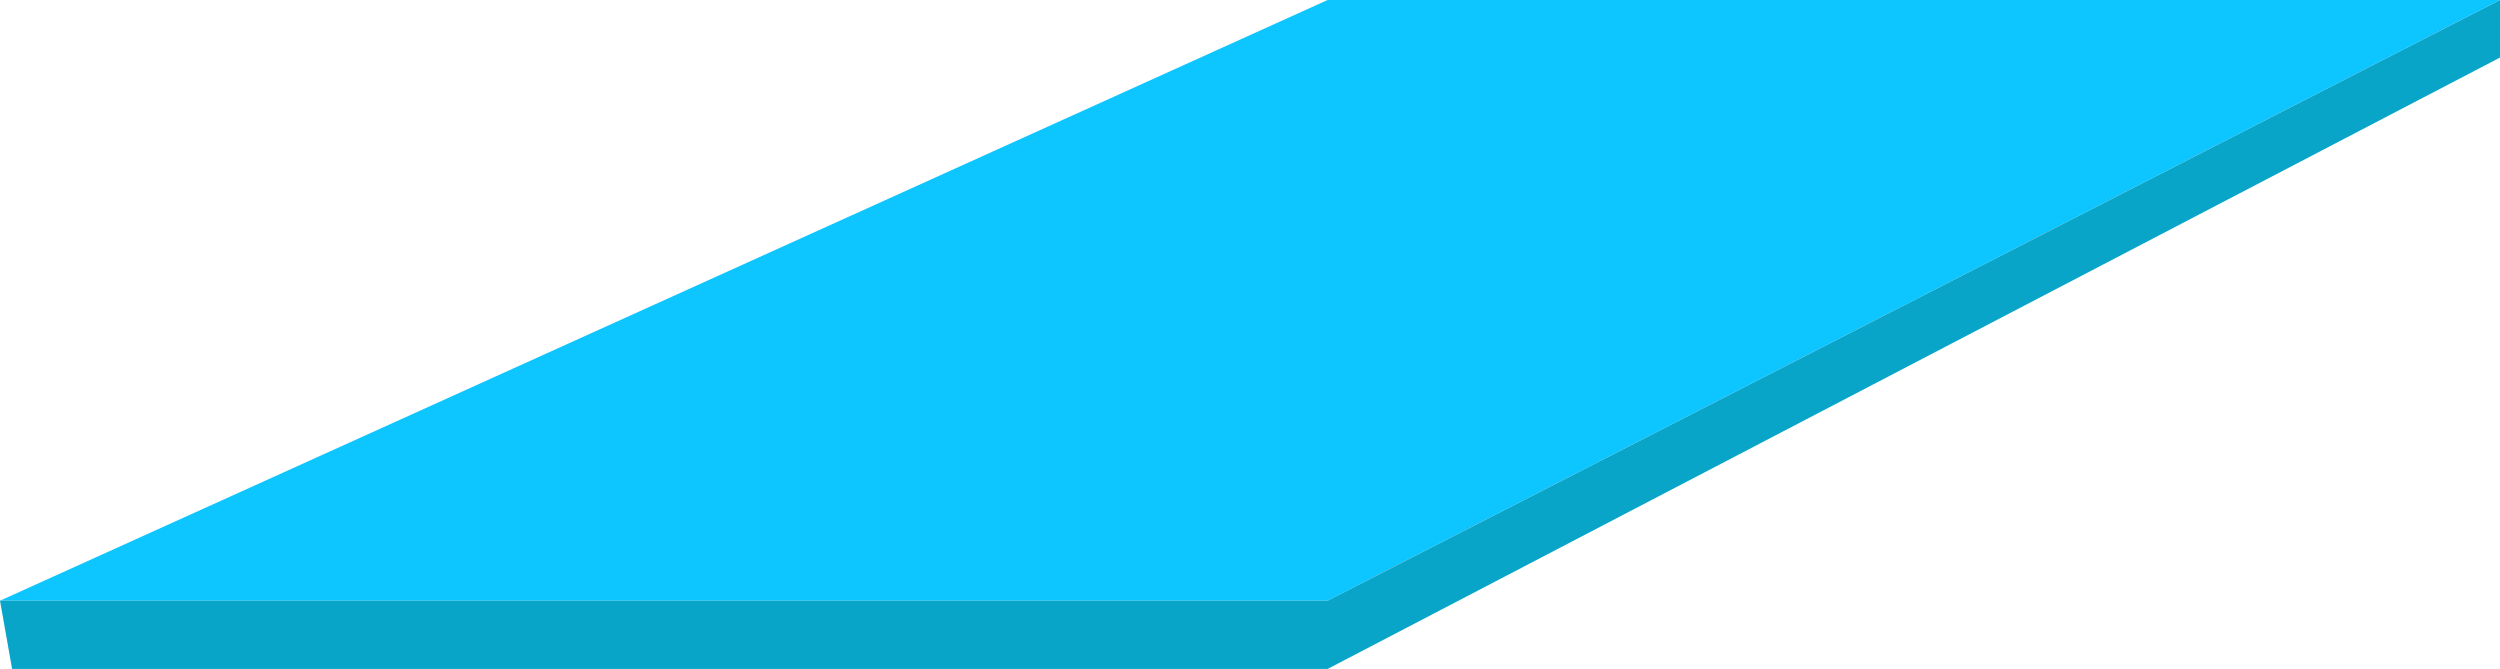 <svg xmlns="http://www.w3.org/2000/svg" viewBox="0 0 432.25 115.66"><defs><style>.cls-1{fill:#0dc6ff;}.cls-2{fill:#09a5c9;}</style></defs><title>Asset 33</title><g id="Layer_2" data-name="Layer 2"><g id="Layer_1-2" data-name="Layer 1"><polygon class="cls-1" points="432.25 0 229.54 103.86 0 103.86 229.54 0 432.25 0"/><polygon class="cls-2" points="432.25 0 432.25 9.95 229.54 115.66 2.09 115.66 0 103.86 229.54 103.86 432.25 0"/></g></g></svg>